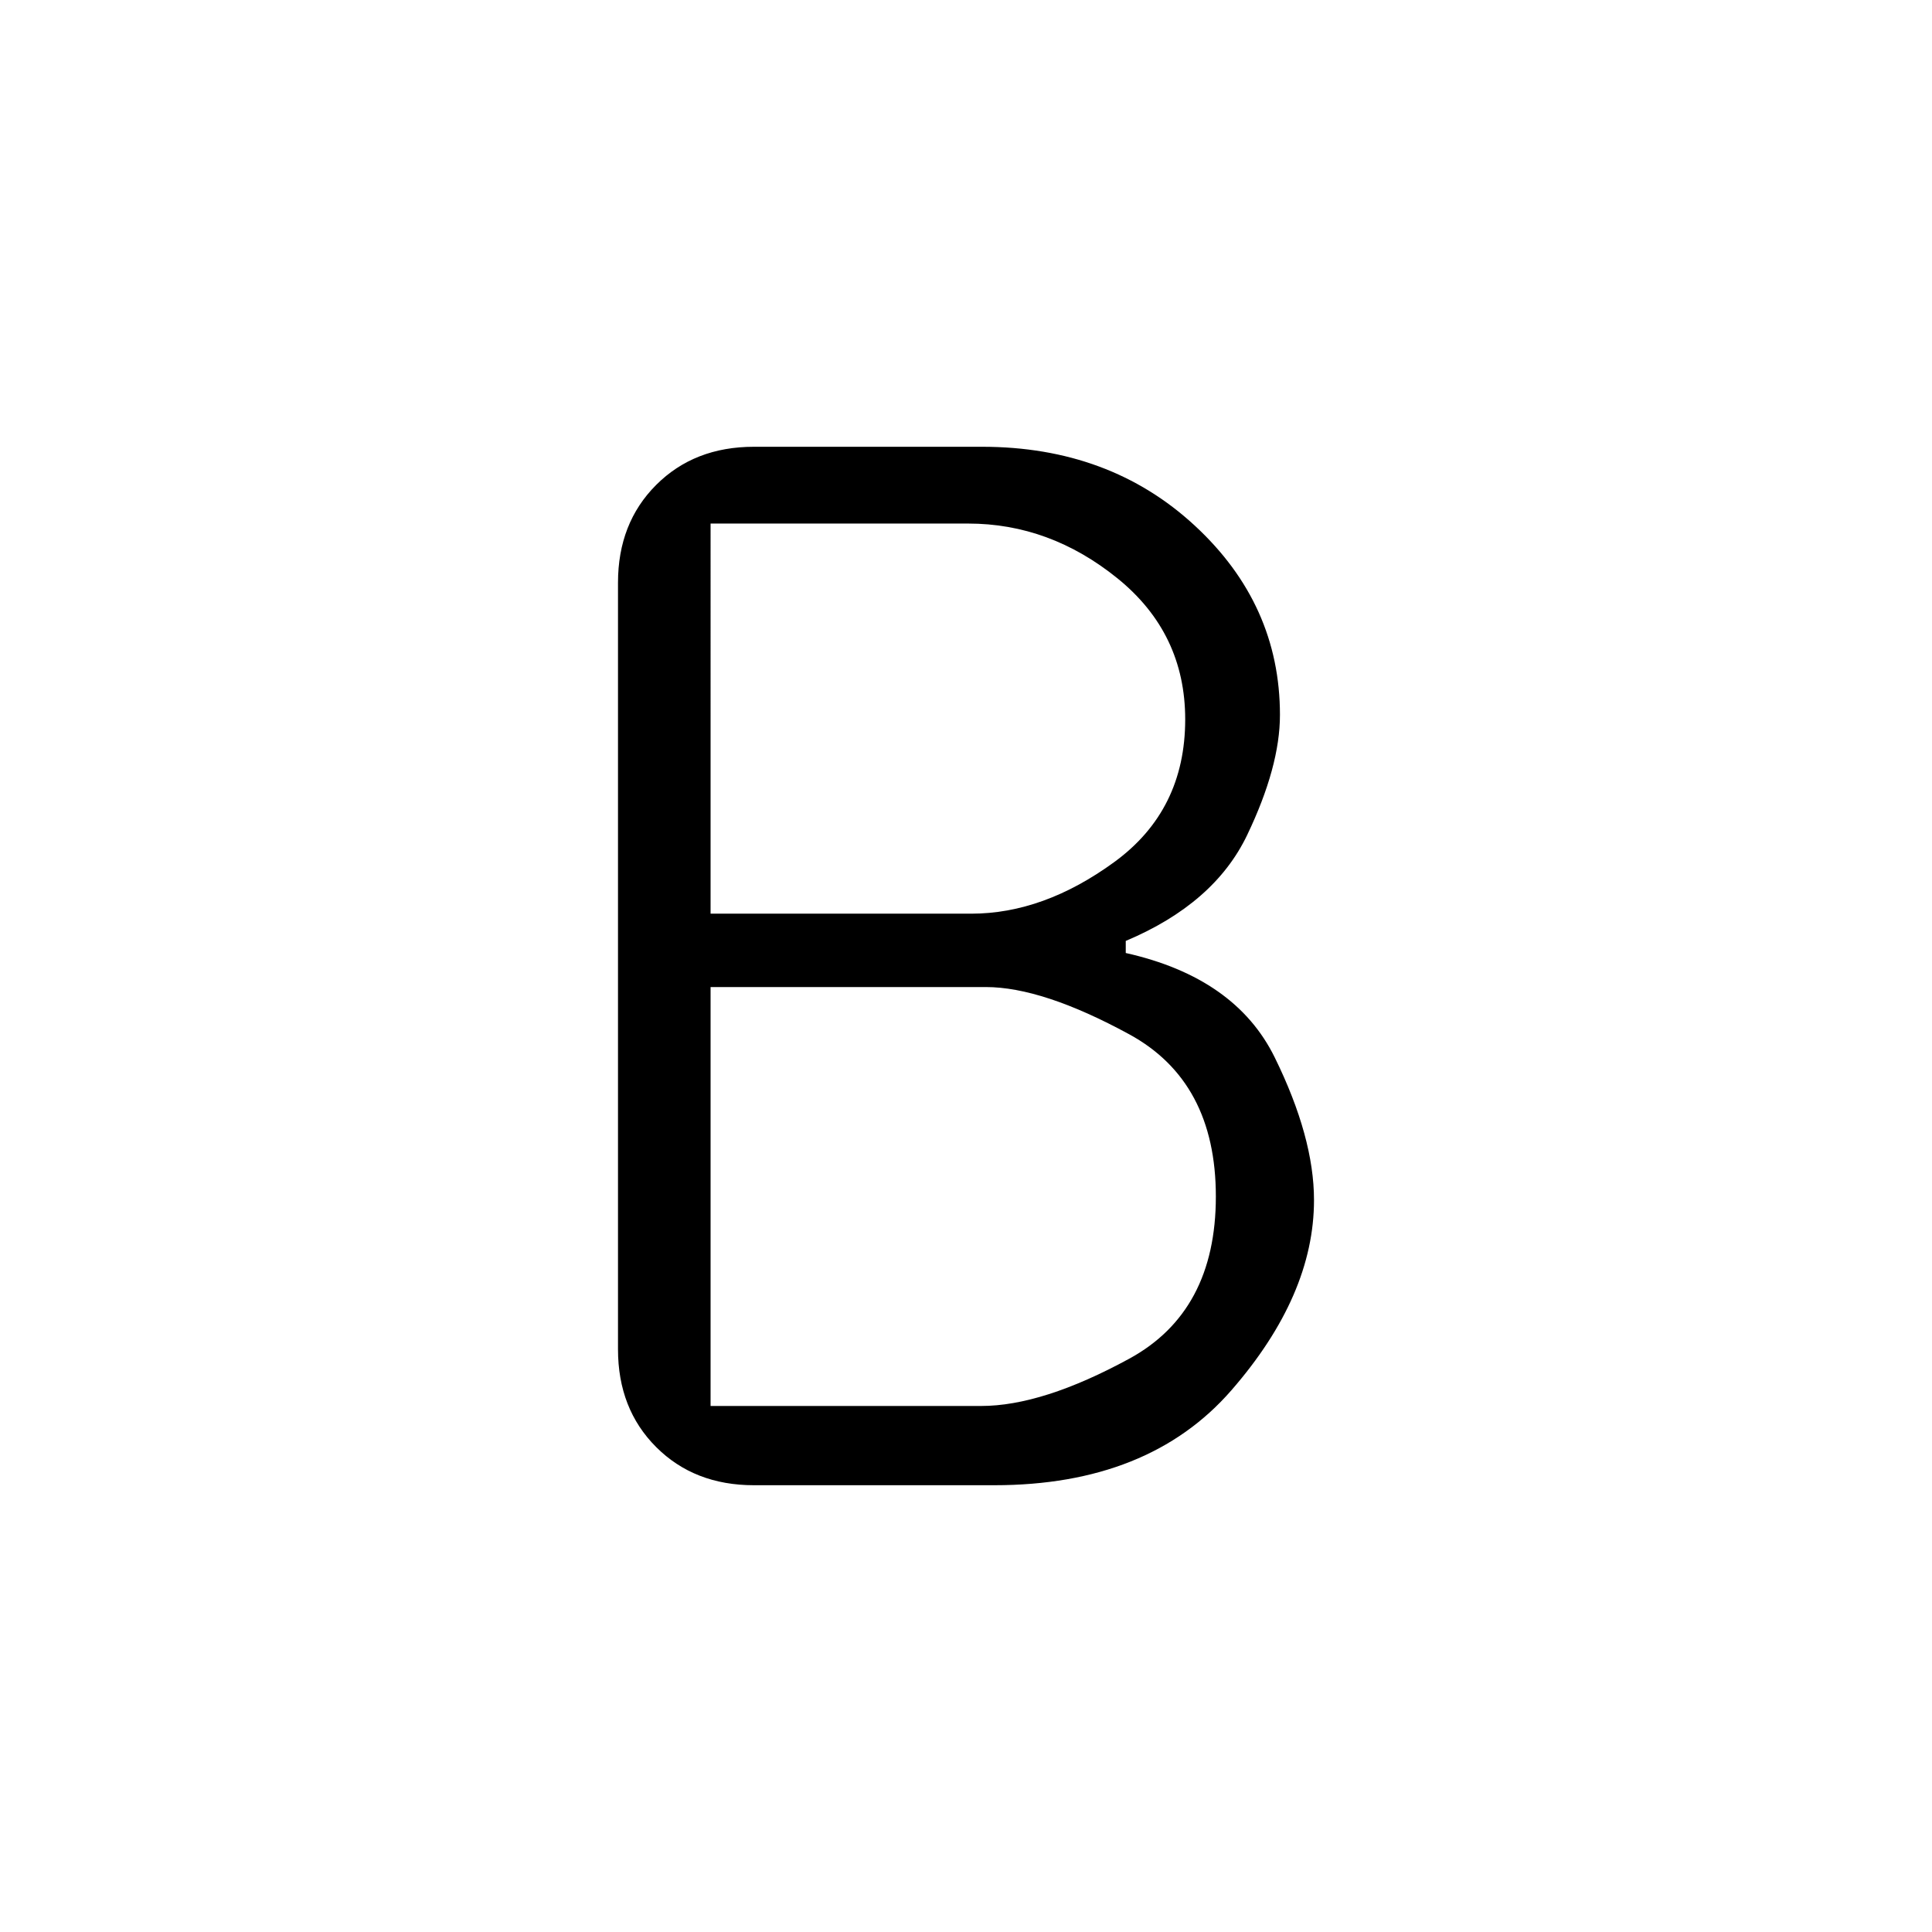 <svg xmlns="http://www.w3.org/2000/svg" height="24" viewBox="0 -960 960 960" width="24"><path d="M374.62-222q-29.62 0-48.58-18.96-18.96-18.96-18.96-48.58v-380.92q0-29.62 18.96-48.58Q345-738 374.62-738H488q63.31 0 105.65 39.15Q636-659.69 636-604.77q0 25.69-16.31 59.73-16.31 34.04-60.31 52.58v6q54.54 12.23 74.04 51.92 19.5 39.69 19.5 70.85 0 47.38-41.07 94.54Q570.77-222 494-222H374.62Zm-21.54-39.38h134.46q30.46 0 73.54-23.47 43.07-23.46 43.07-80.61 0-57.16-43.07-80.62-43.08-23.46-71.23-23.46H353.08v208.16Zm0-244.62h129.54q35.92 0 71.11-25.69t35.19-70.85q0-42.84-33.65-70.08-33.65-27.23-74.19-27.23h-128V-506Z"/></svg>